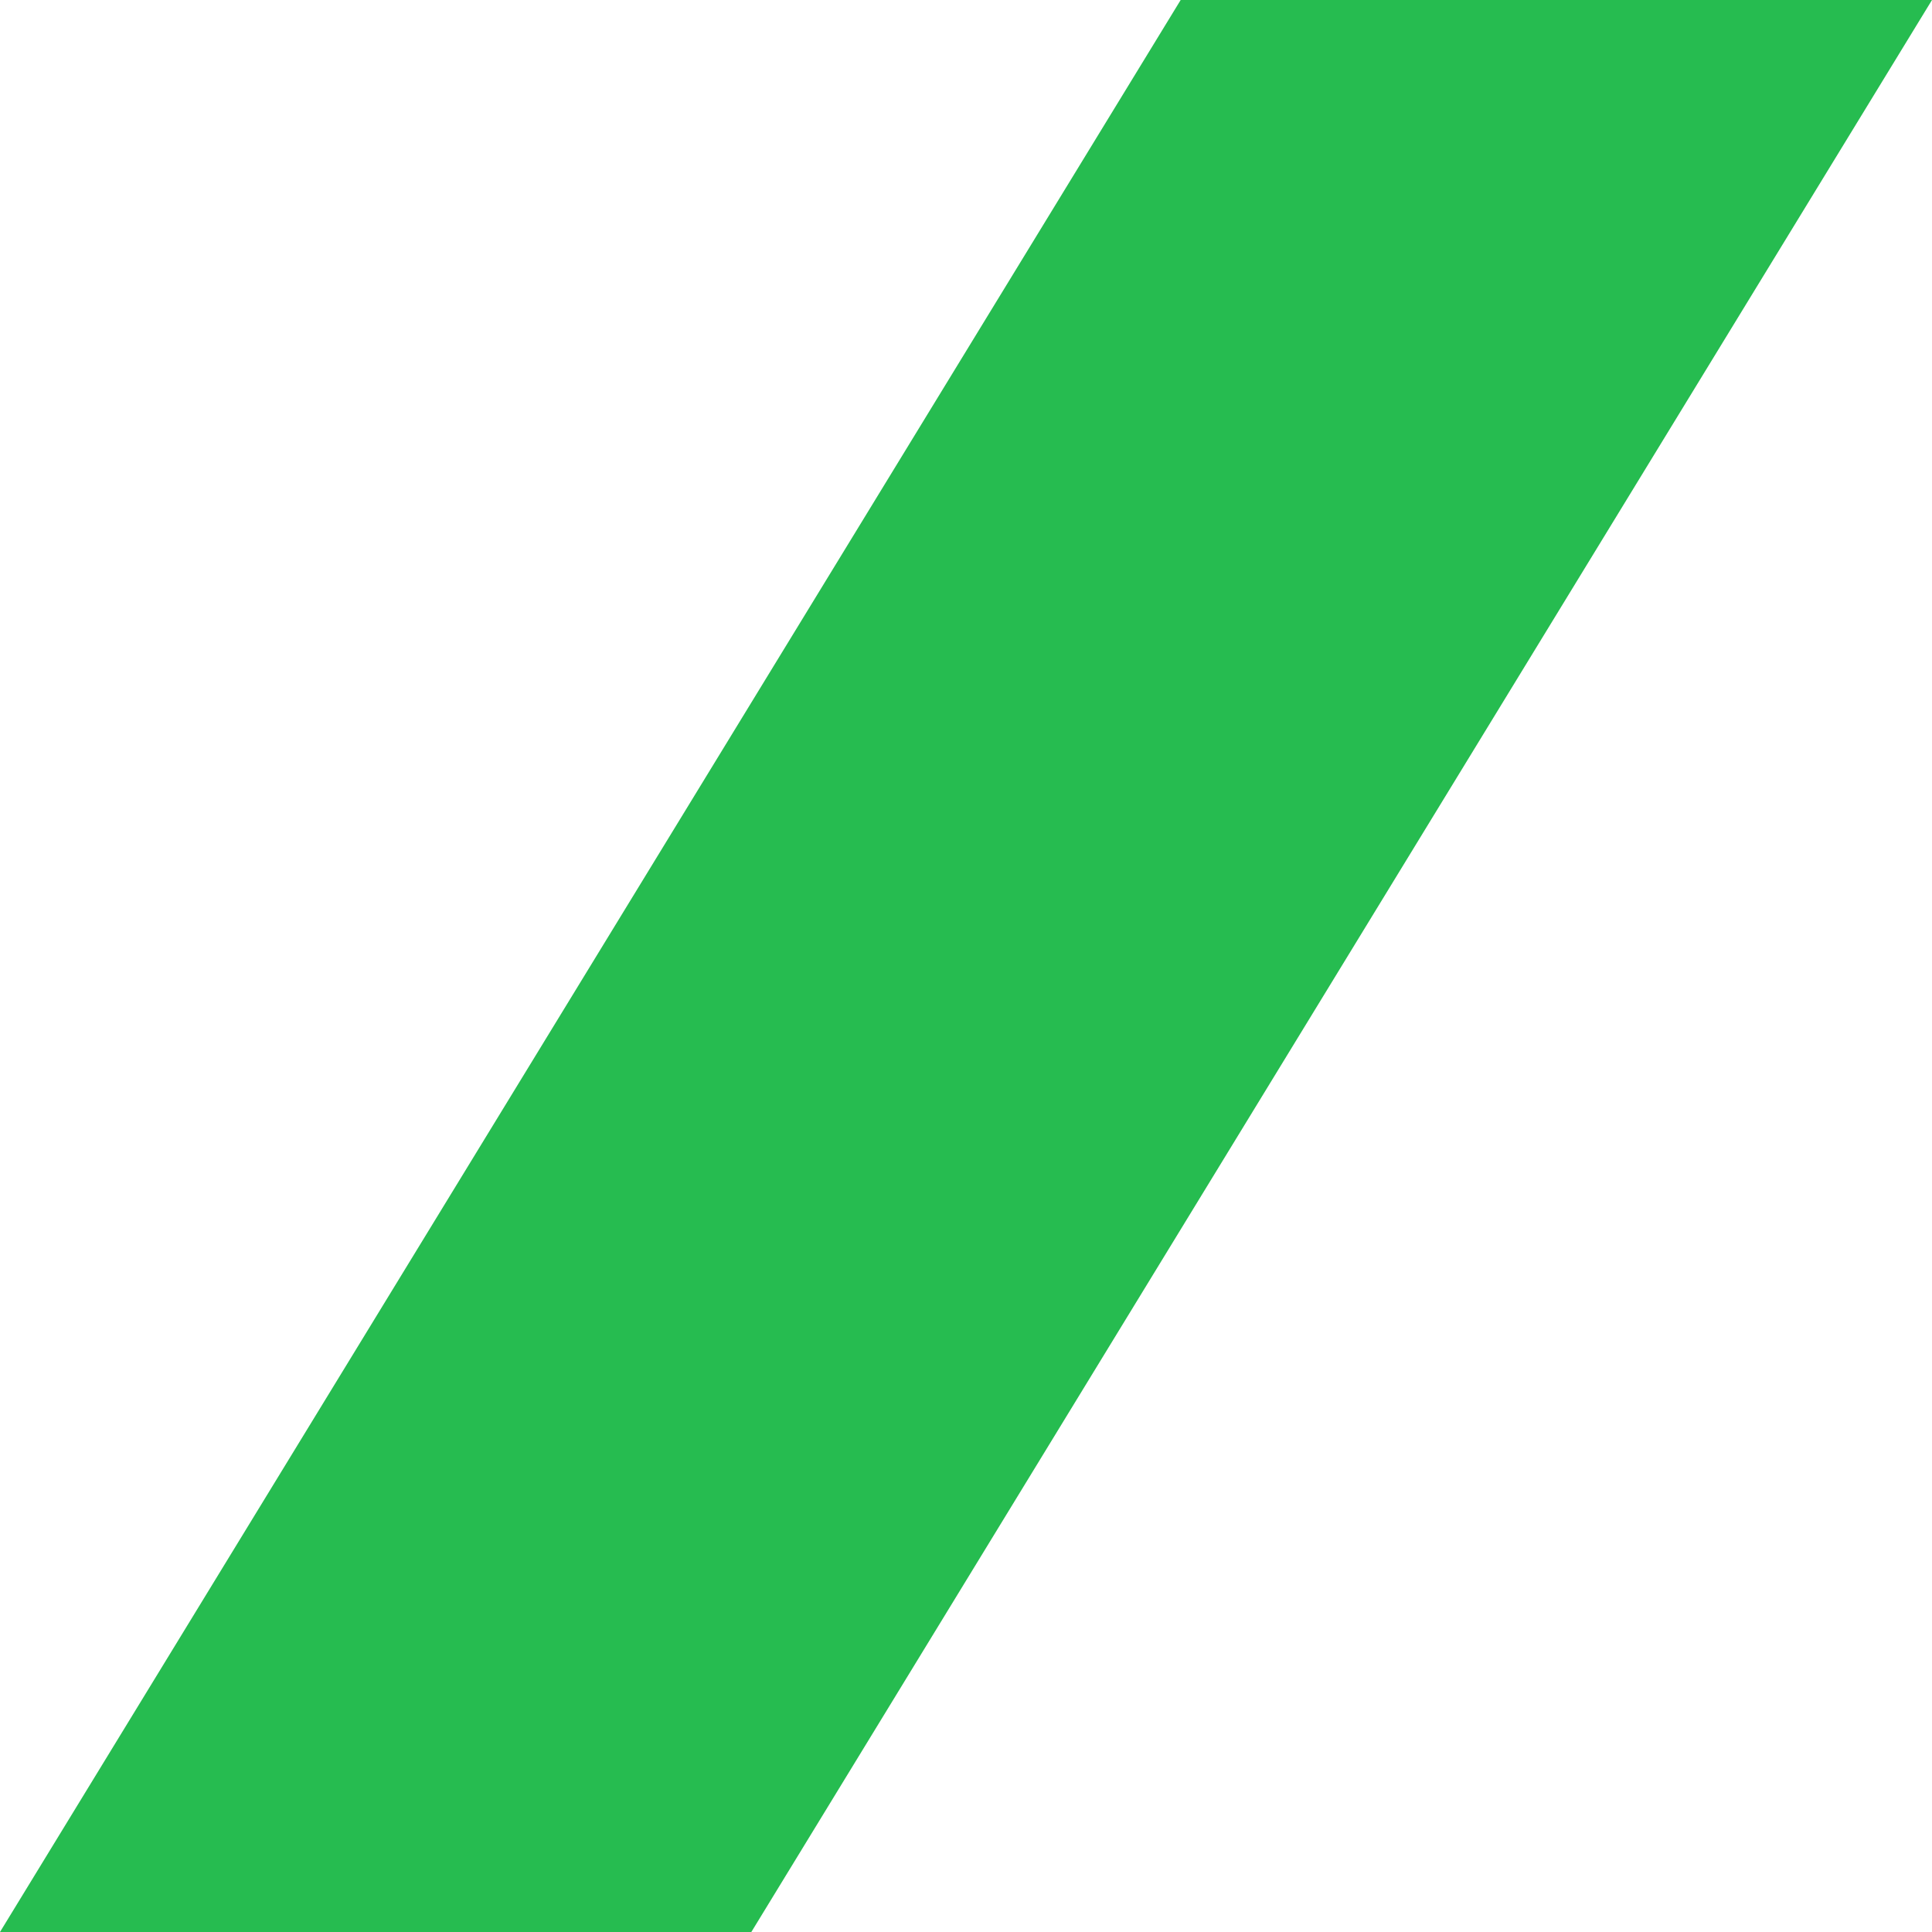 ﻿<?xml version="1.0" encoding="utf-8"?>
<svg version="1.1" xmlns:xlink="http://www.w3.org/1999/xlink" width="72px" height="72px" xmlns="http://www.w3.org/2000/svg">
  <g transform="matrix(1 0 0 1 -44 72 )">
    <path d="M 72 0  L 28 72  L 0 72  L 44 0  L 72 0  Z " fill-rule="nonzero" fill="#26bc50" stroke="none" transform="matrix(1 0 0 1 44 -72 )" />
  </g>
</svg>